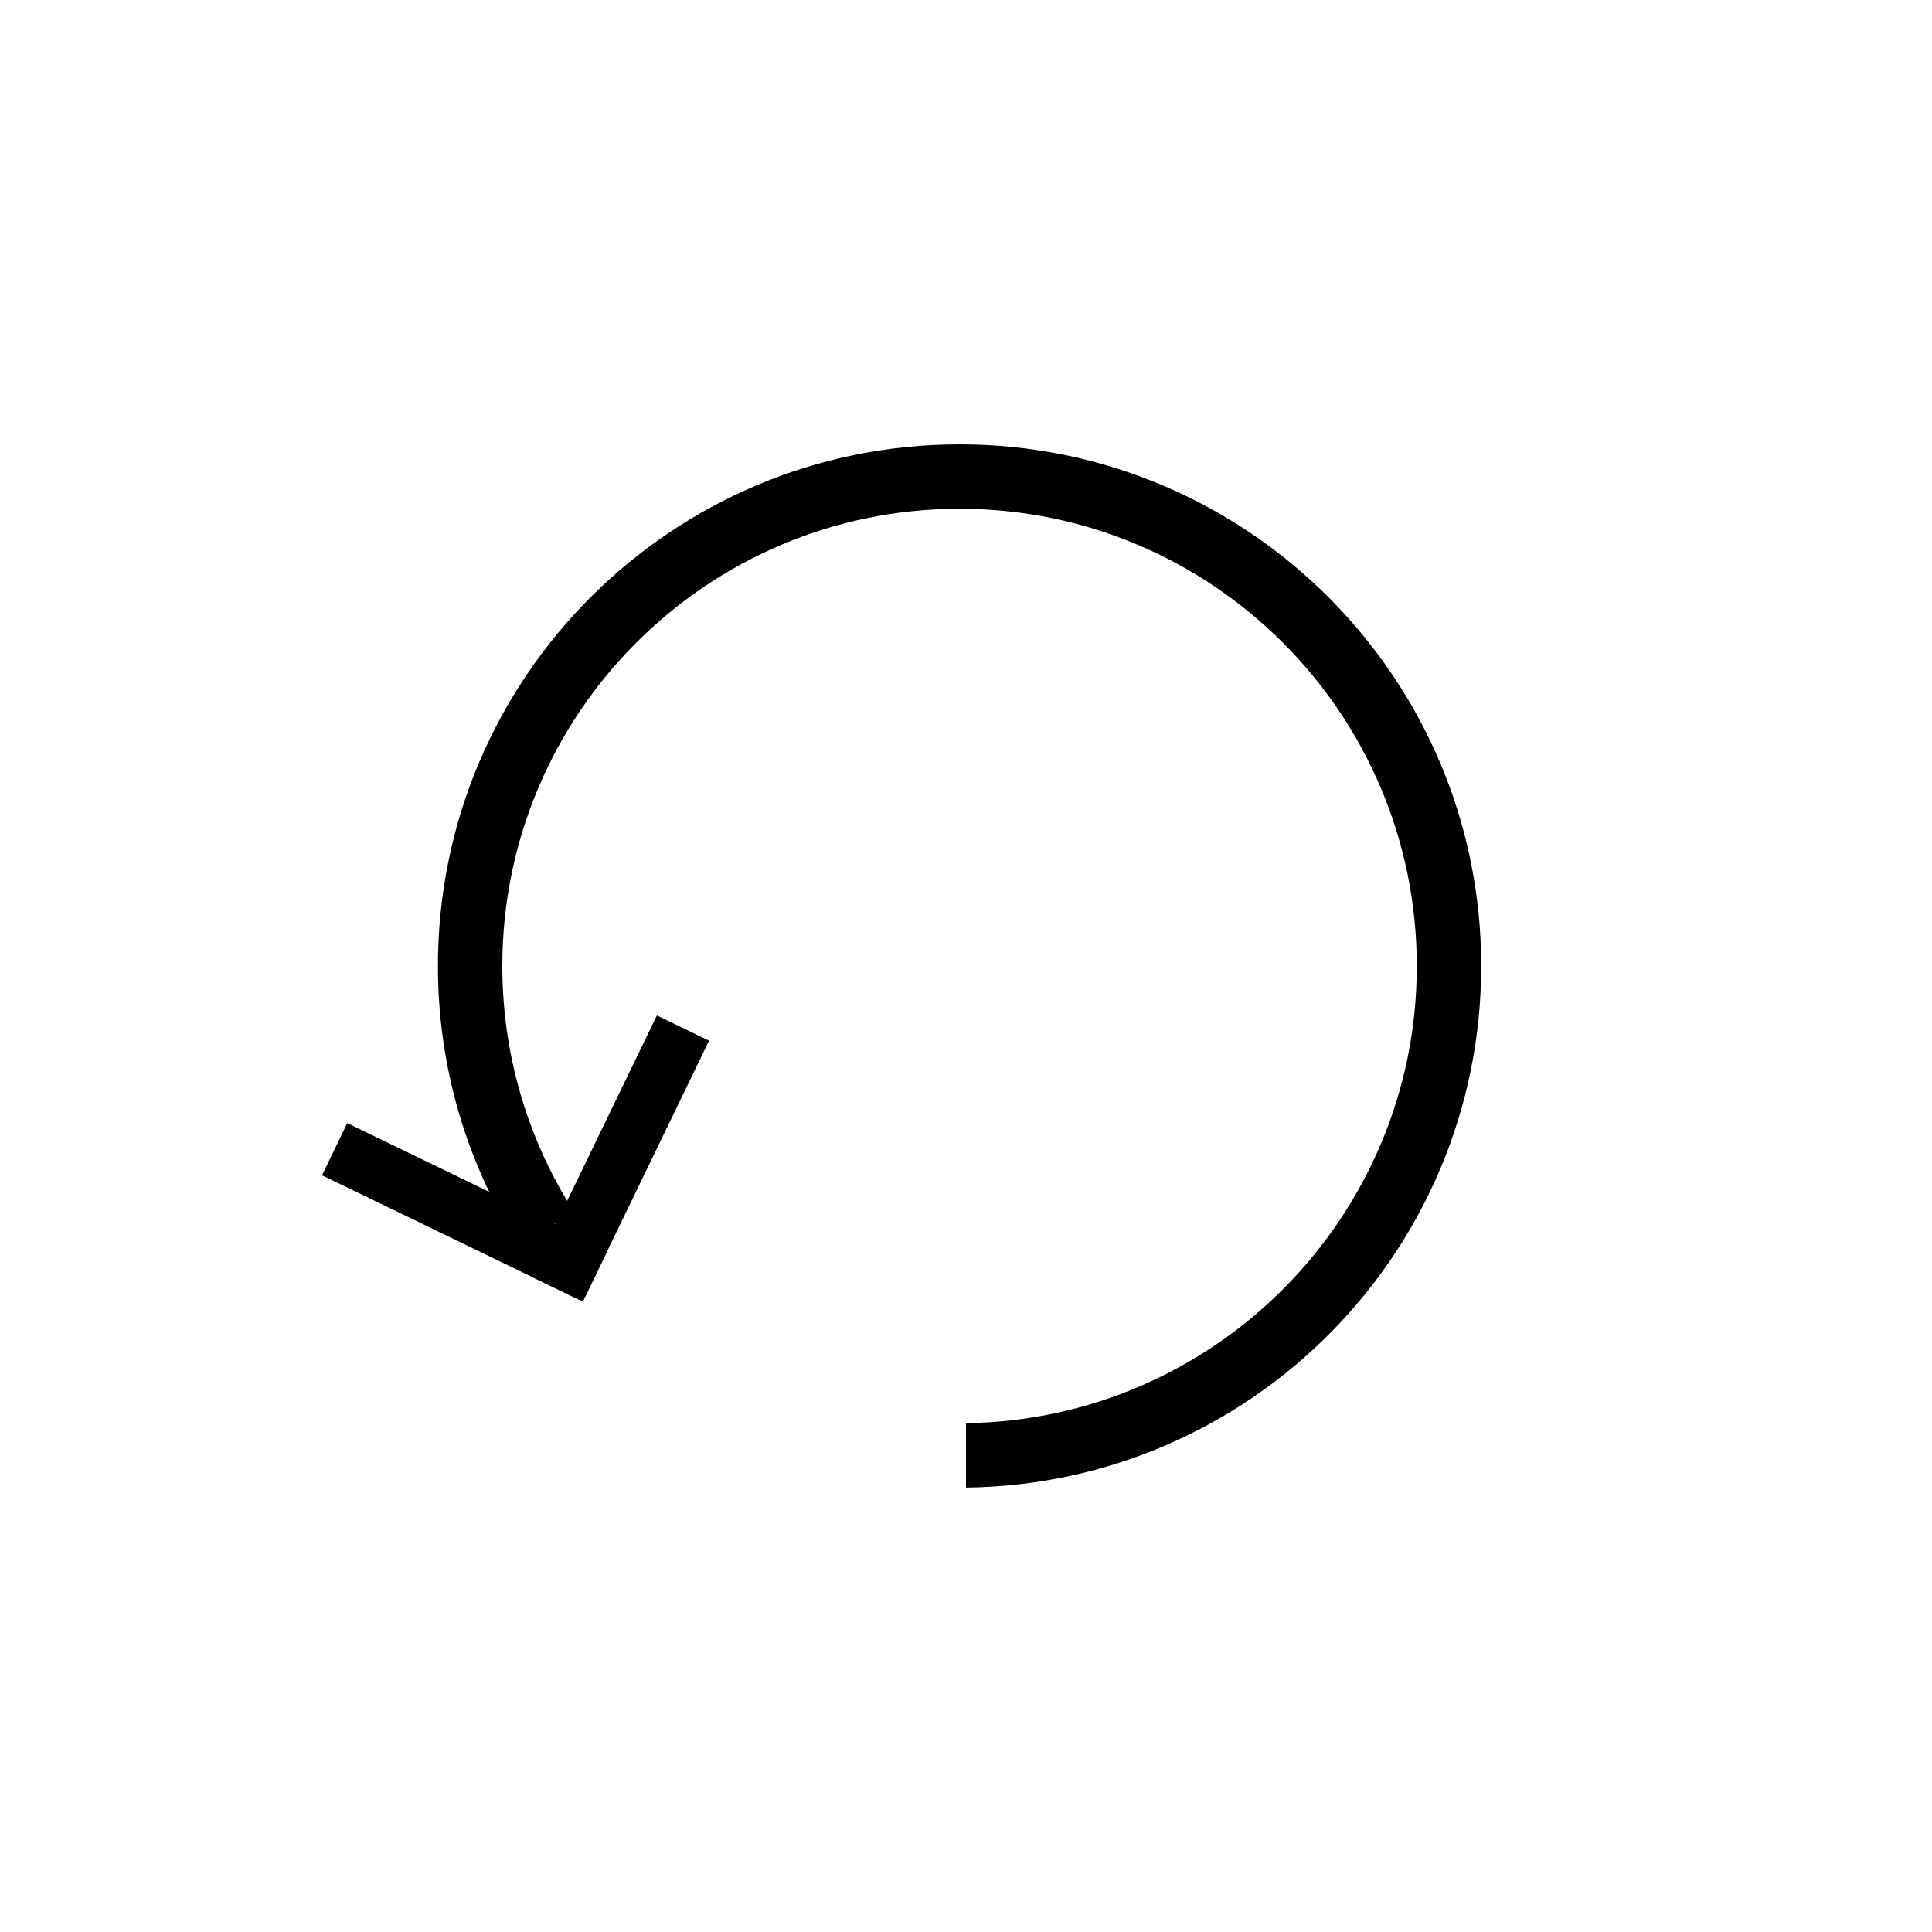 <svg width="30" height="30" viewBox="0 0 30 30" fill="none" xmlns="http://www.w3.org/2000/svg">
<path fill-rule="evenodd" clip-rule="evenodd" d="M15 22.099C18.875 22.046 22 18.888 22 15C22 11.079 18.821 7.9 14.9 7.9C10.979 7.9 7.8 11.079 7.8 15C7.8 16.483 8.255 17.861 9.033 19H7.855C7.183 17.82 6.8 16.455 6.8 15C6.8 10.526 10.426 6.9 14.9 6.9C19.373 6.9 23 10.526 23 15C23 19.44 19.427 23.046 15 23.099V22.099Z" fill="black"/>
<rect x="5" y="18.25" width="0.9" height="4.5" transform="rotate(-64.175 5 18.25)" fill="black"/>
<rect x="10.2" y="15.768" width="0.9" height="4.5" transform="rotate(25.825 10.2 15.768)" fill="black"/>
</svg>

